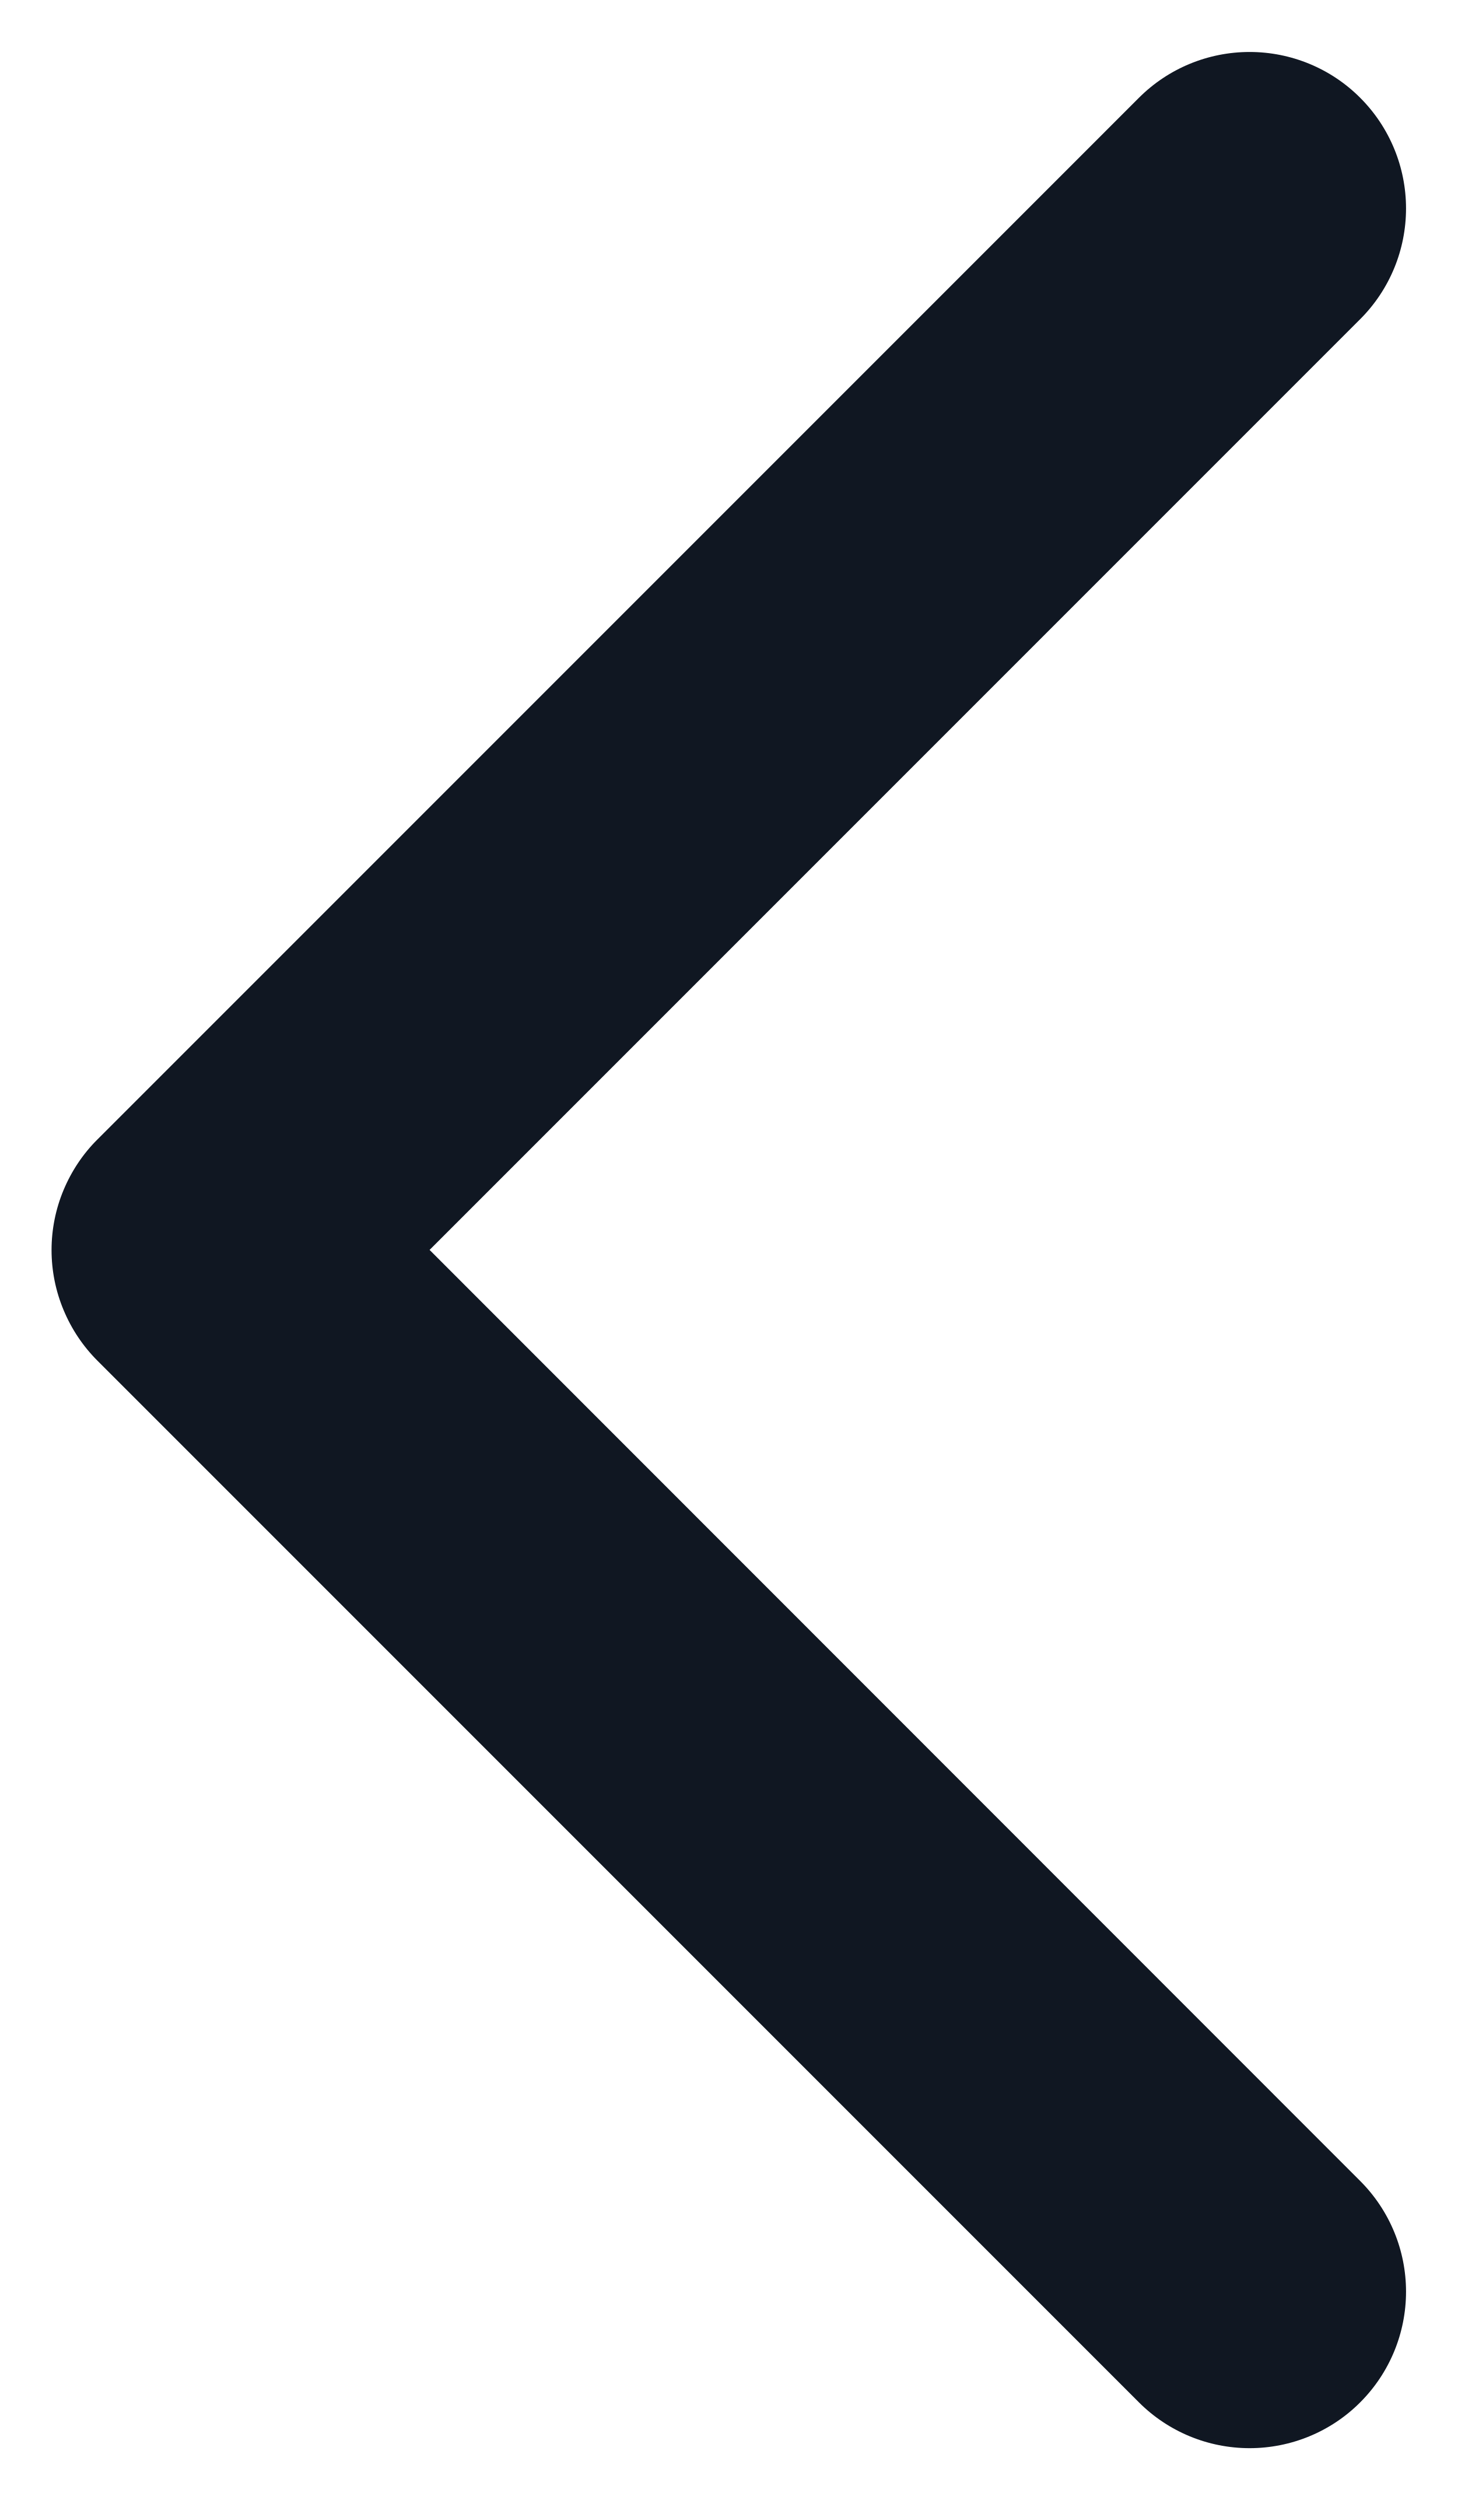 <svg width="14" height="24" viewBox="0 0 14 24" fill="none" xmlns="http://www.w3.org/2000/svg">
<path d="M13.061 20.939C13.343 21.221 13.501 21.603 13.501 22.001C13.501 22.4 13.343 22.782 13.061 23.064C12.78 23.346 12.397 23.504 11.999 23.504C11.6 23.504 11.218 23.346 10.936 23.064L0.936 13.064C0.796 12.924 0.686 12.759 0.61 12.576C0.534 12.394 0.495 12.199 0.495 12.001C0.495 11.804 0.534 11.608 0.61 11.426C0.686 11.244 0.796 11.078 0.936 10.939L10.936 0.939C11.218 0.657 11.6 0.499 11.999 0.499C12.397 0.499 12.78 0.657 13.061 0.939C13.343 1.221 13.501 1.603 13.501 2.001C13.501 2.4 13.343 2.782 13.061 3.064L4.125 12L13.061 20.939Z" fill="#101722"/>
</svg>
